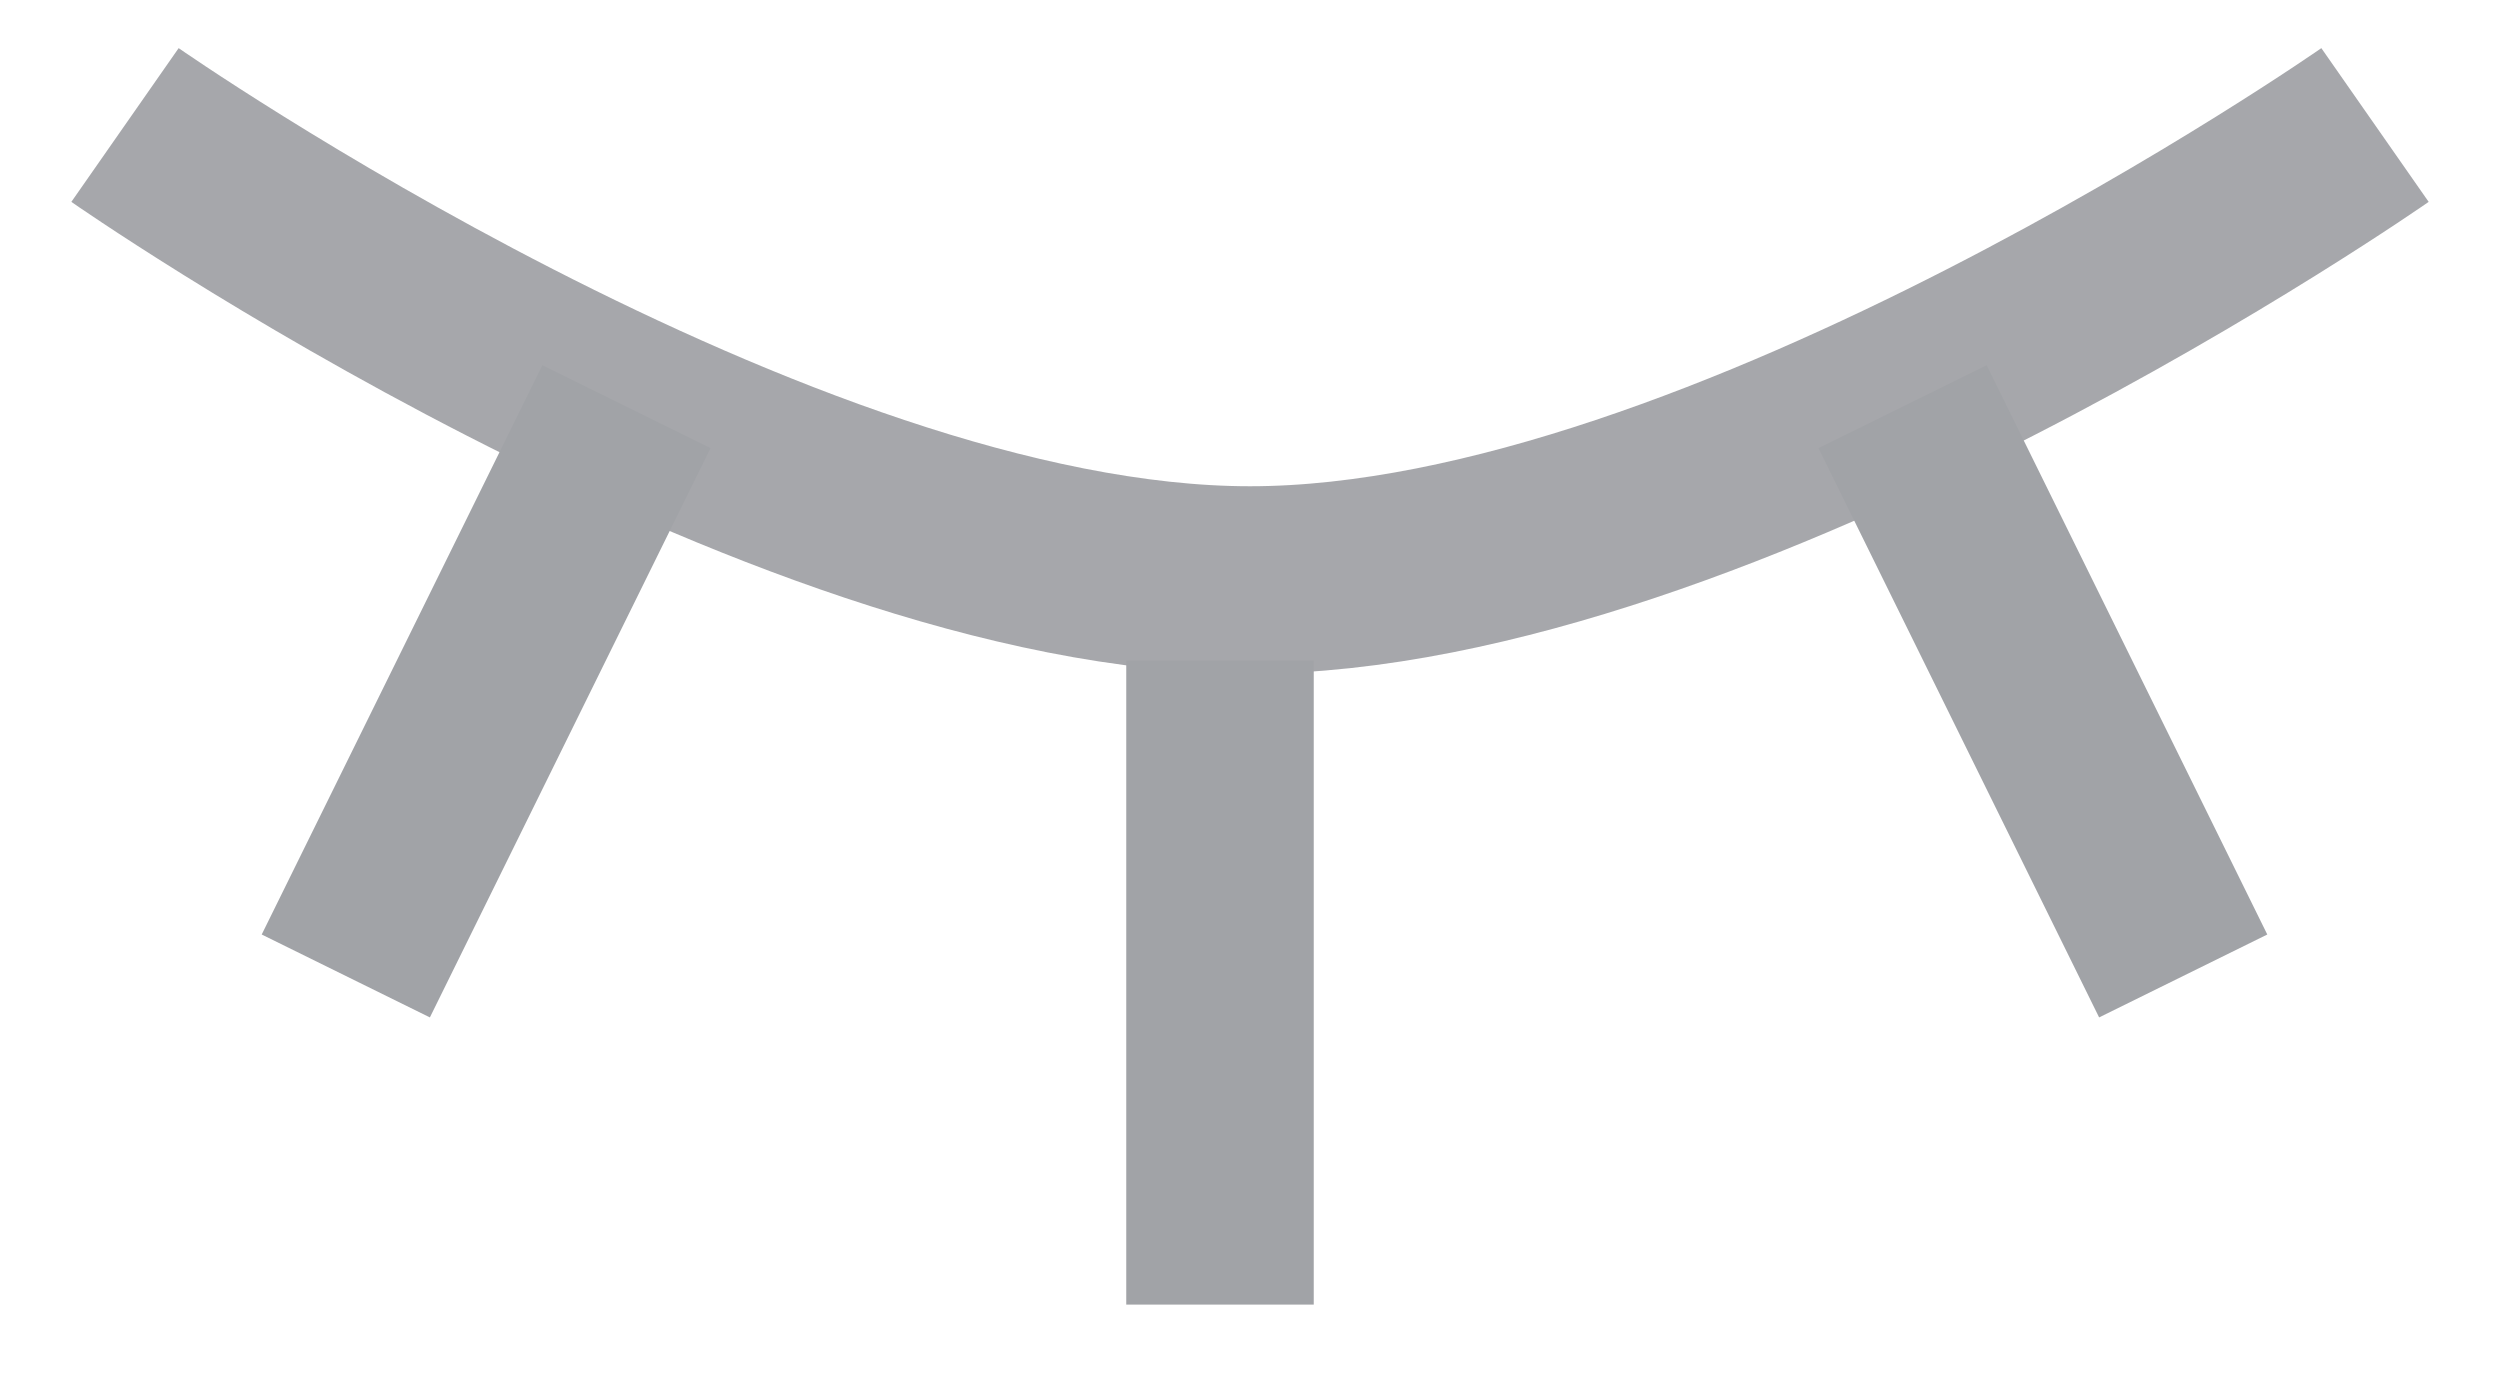 <svg width="20" height="11" viewBox="0 0 20 11" fill="none" xmlns="http://www.w3.org/2000/svg">
<path d="M19 1C19 1 13.786 4.64 10 4.64C6.215 4.64 1 1 1 1" stroke="#21242E" stroke-opacity="0.4" stroke-width="1.5"/>
<path d="M4.68 3.926L3.098 7.135" stroke="#A1A3A7" stroke-width="1.5" stroke-linecap="square" stroke-linejoin="round"/>
<path d="M15.552 3.926L17.134 7.135" stroke="#A1A3A7" stroke-width="1.5" stroke-linecap="square" stroke-linejoin="round"/>
<path d="M9.76 6.034L9.76 9.687" stroke="#A1A3A7" stroke-width="1.5" stroke-linecap="square" stroke-linejoin="round"/>
</svg>
